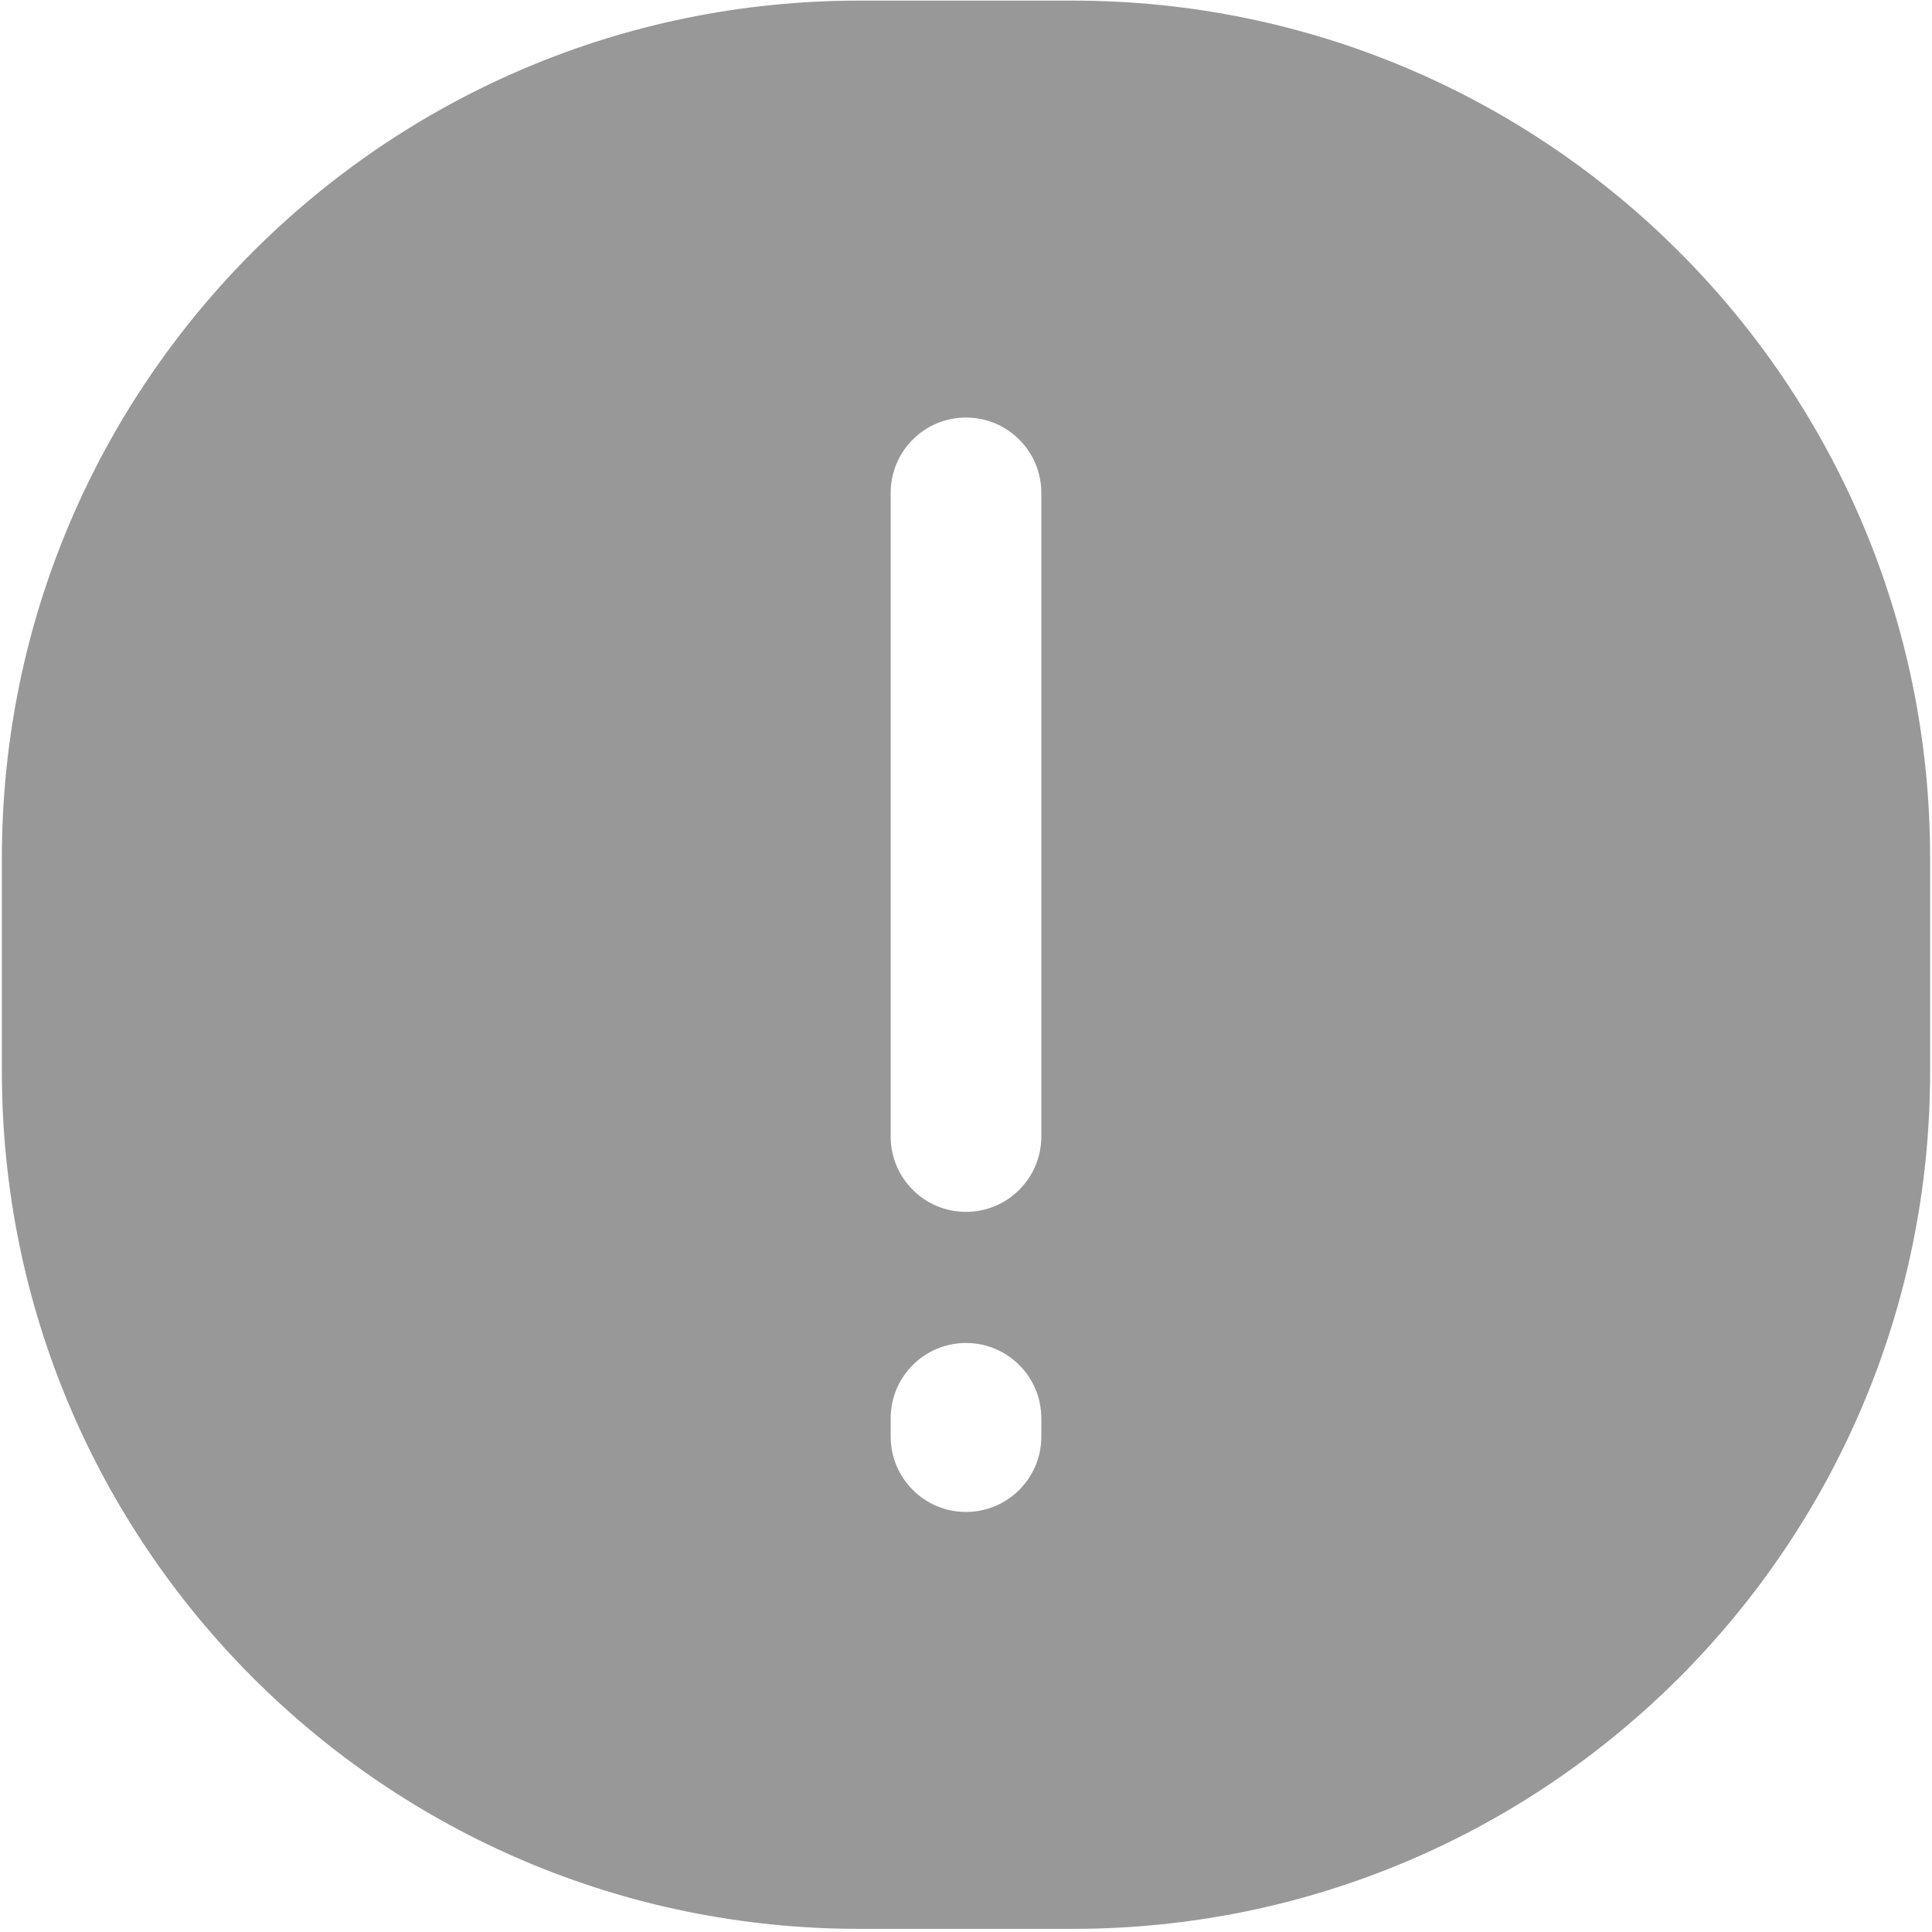 <svg width="513" height="513" viewBox="0 0 513 513" fill="none" xmlns="http://www.w3.org/2000/svg">
<path fill-rule="evenodd" clip-rule="evenodd" d="M228.115 0.165C102.407 0.165 0.5 102.072 0.5 227.78L0.5 284.55C0.5 410.258 102.407 512.165 228.115 512.165H284.885C410.593 512.165 512.5 410.258 512.5 284.55V227.78C512.5 102.072 410.593 0.165 284.885 0.165L228.115 0.165ZM256.5 356.598C267.546 356.598 276.5 365.552 276.5 376.598V381.464C276.5 392.51 267.546 401.464 256.5 401.464C245.454 401.464 236.5 392.51 236.5 381.464L236.5 376.598C236.5 365.552 245.454 356.598 256.5 356.598ZM256.5 110.866C267.546 110.866 276.5 119.82 276.5 130.866L276.5 301.783C276.5 312.829 267.546 321.783 256.5 321.783C245.454 321.783 236.5 312.829 236.5 301.783L236.5 130.866C236.5 119.82 245.454 110.866 256.5 110.866Z" fill="#989898"/>
</svg>
